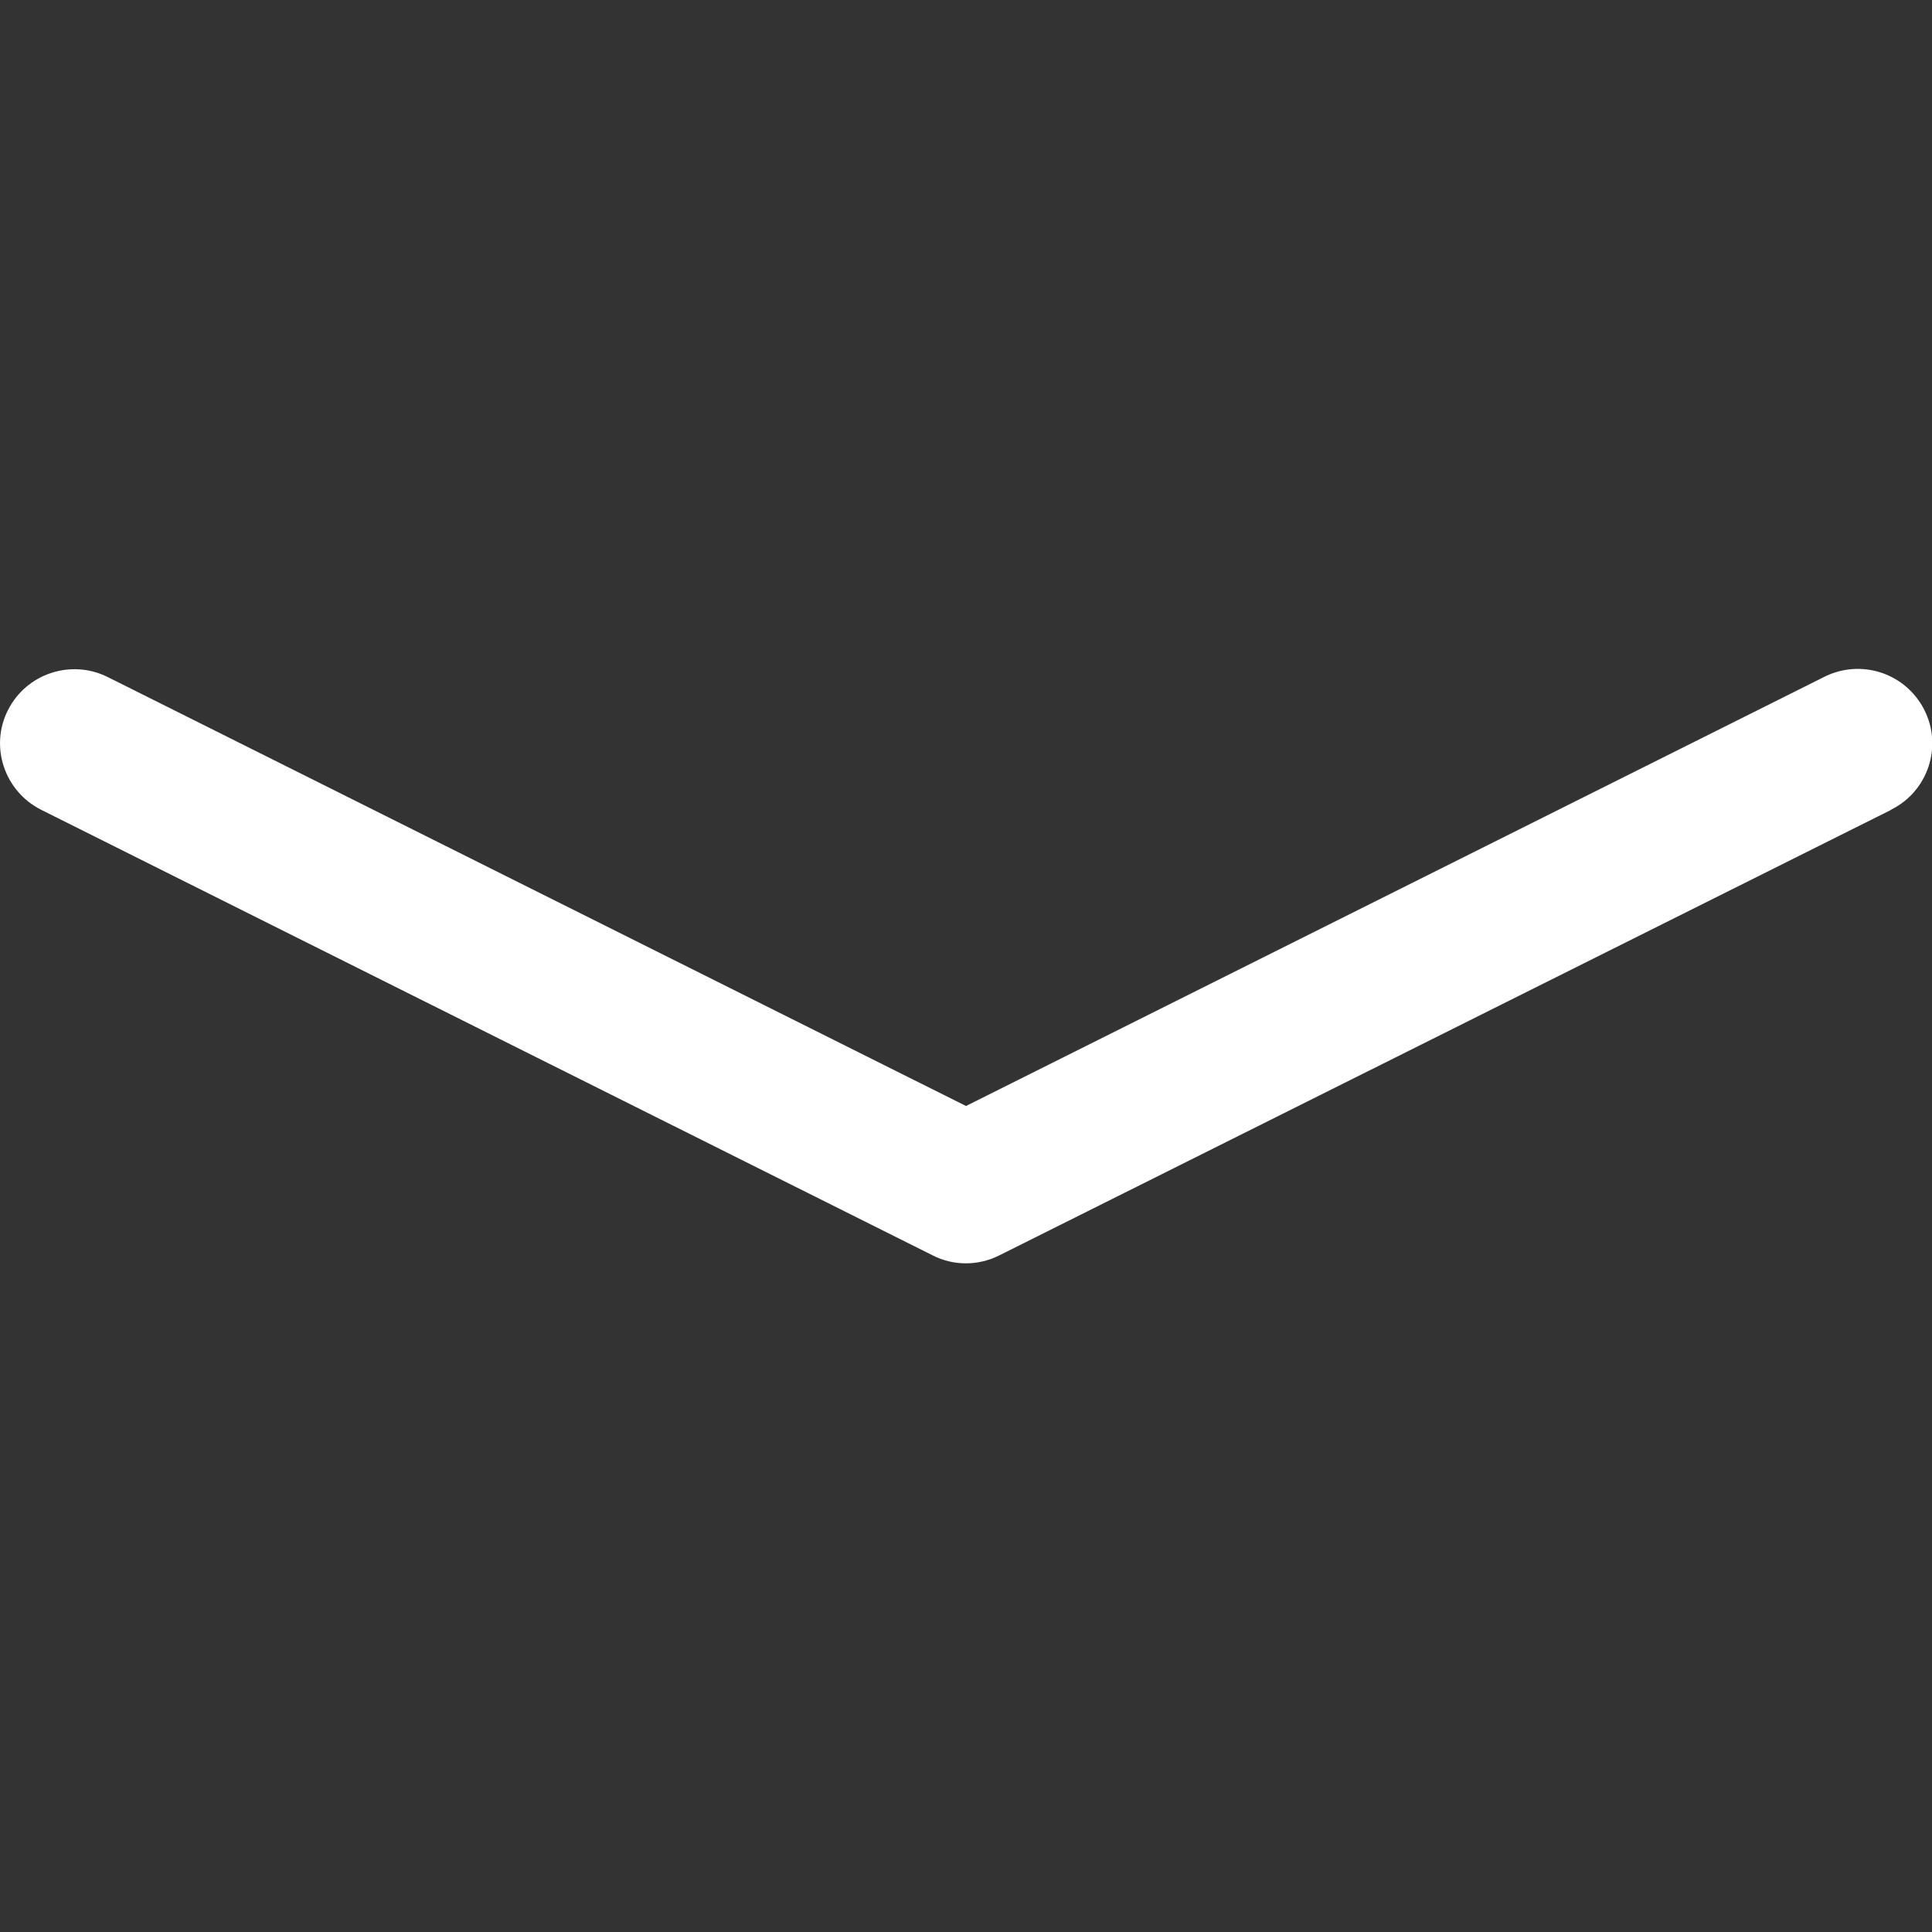 <?xml version="1.0" encoding="utf-8"?>
<!-- Generator: Adobe Illustrator 24.1.1, SVG Export Plug-In . SVG Version: 6.00 Build 0)  -->
<svg version="1.1" id="Layer_1" xmlns="http://www.w3.org/2000/svg" x="0px" y="0px"
     viewBox="0 0 512 512" style="enable-background:new 0 0 512 512;" xml:space="preserve">
<rect x="0" y="0" width="512" height="512" fill="#333333" stroke="none"/>
<style type="text/css">
	.st0{fill-rule:evenodd;clip-rule:evenodd;fill:#ffffff}
</style>
<g>
	<path class="st0" d="M2.1,188.2c4.9-9.7,16.7-13.6,26.4-8.8l227.5,113.7l227.4-113.7c9.7-4.9,21.5-1.1,26.5,8.6s1.1,21.6-8.6,26.5
		l-0.3,0.2L264.8,332.7c-5.6,2.8-12.1,2.8-17.6,0L10.9,214.6C1.2,209.7-2.8,197.9,2.1,188.2z"/>
</g>
</svg>
